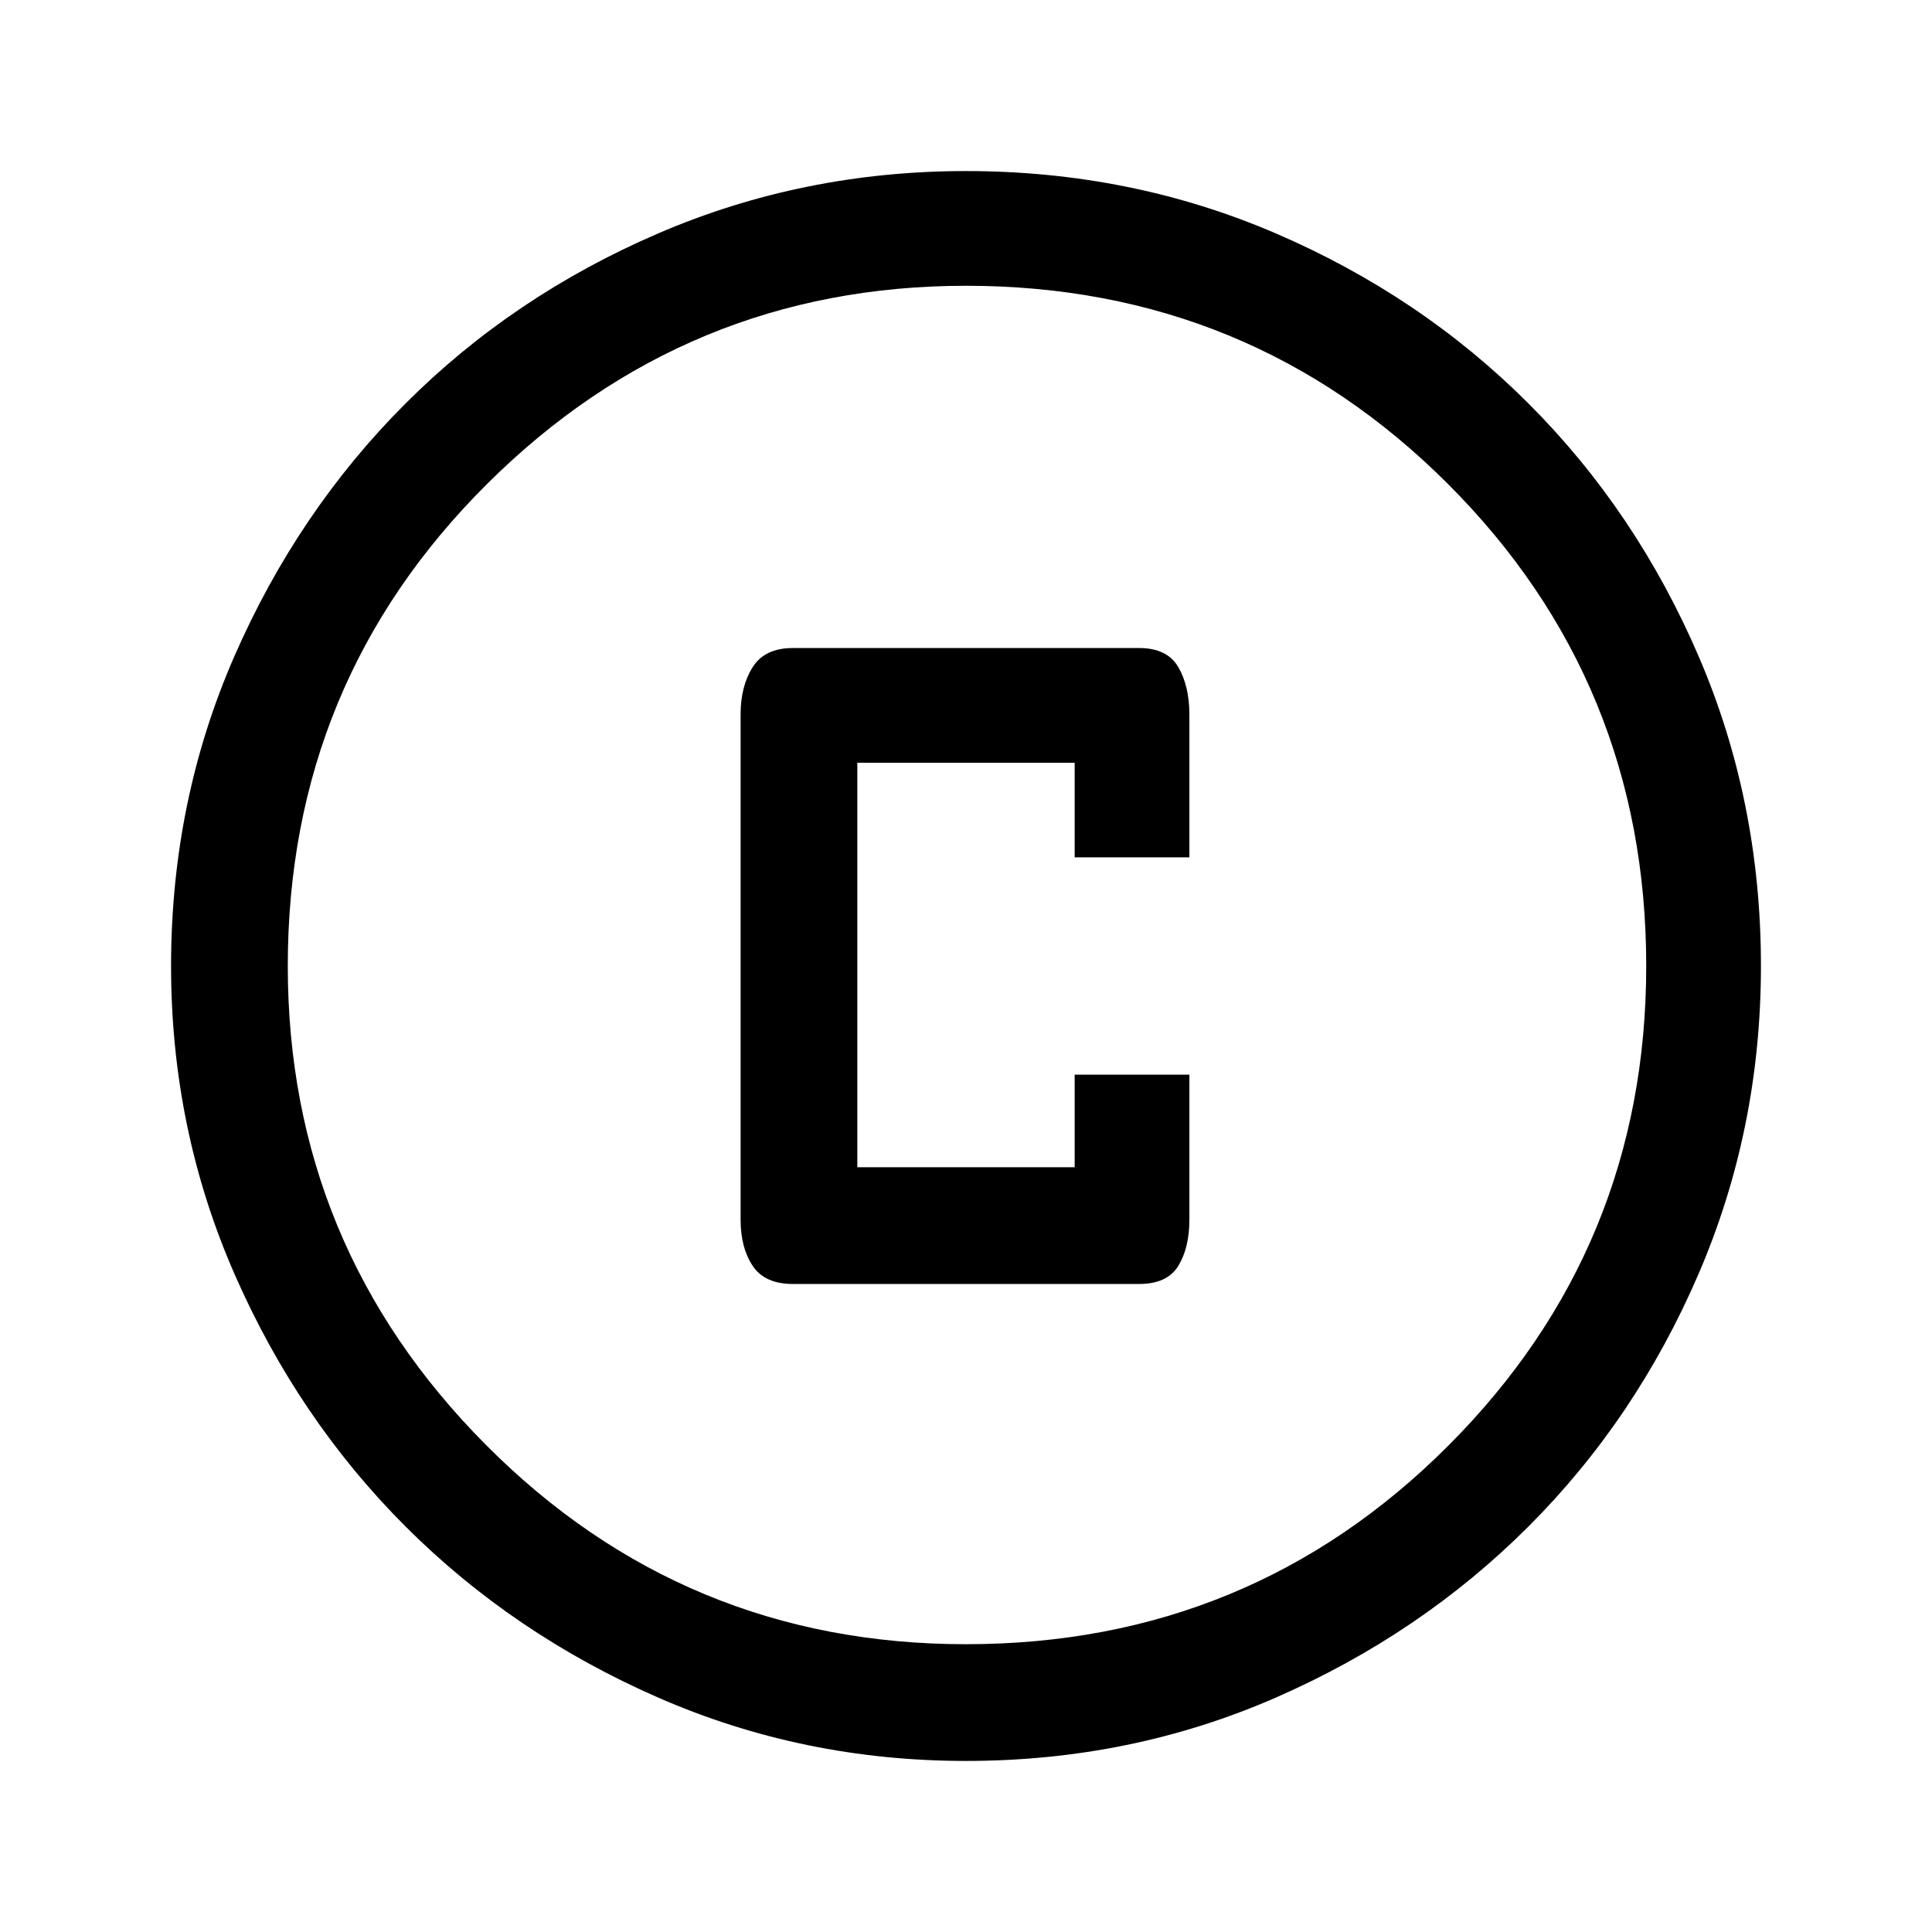 <svg xmlns="http://www.w3.org/2000/svg" height="48" width="48"><path d="M19.7 31.9h8.6q.7 0 .975-.45t.275-1.15v-3.6H26.7V29h-5.4V18.95h5.4v2.35h2.85v-3.55q0-.7-.275-1.175Q29 16.1 28.3 16.1h-8.6q-.7 0-1 .475-.3.475-.3 1.175V30.3q0 .7.3 1.15.3.45 1 .45ZM24 43.75q-4.05 0-7.65-1.575-3.6-1.575-6.275-4.25Q7.4 35.25 5.825 31.65 4.25 28.05 4.25 24q0-4.1 1.575-7.7 1.575-3.6 4.25-6.275Q12.75 7.35 16.35 5.8q3.6-1.55 7.65-1.55 4.1 0 7.7 1.55 3.6 1.55 6.275 4.225Q40.65 12.7 42.2 16.3q1.55 3.6 1.55 7.7 0 4.05-1.55 7.65-1.55 3.6-4.225 6.275Q35.3 40.6 31.7 42.175 28.1 43.75 24 43.75Zm0-2.9q7.05 0 11.975-4.925T40.9 24q0-7.05-4.925-11.975T24 7.1q-6.95 0-11.9 4.925T7.15 24q0 6.95 4.925 11.9T24 40.85ZM24 24Z"/></svg>